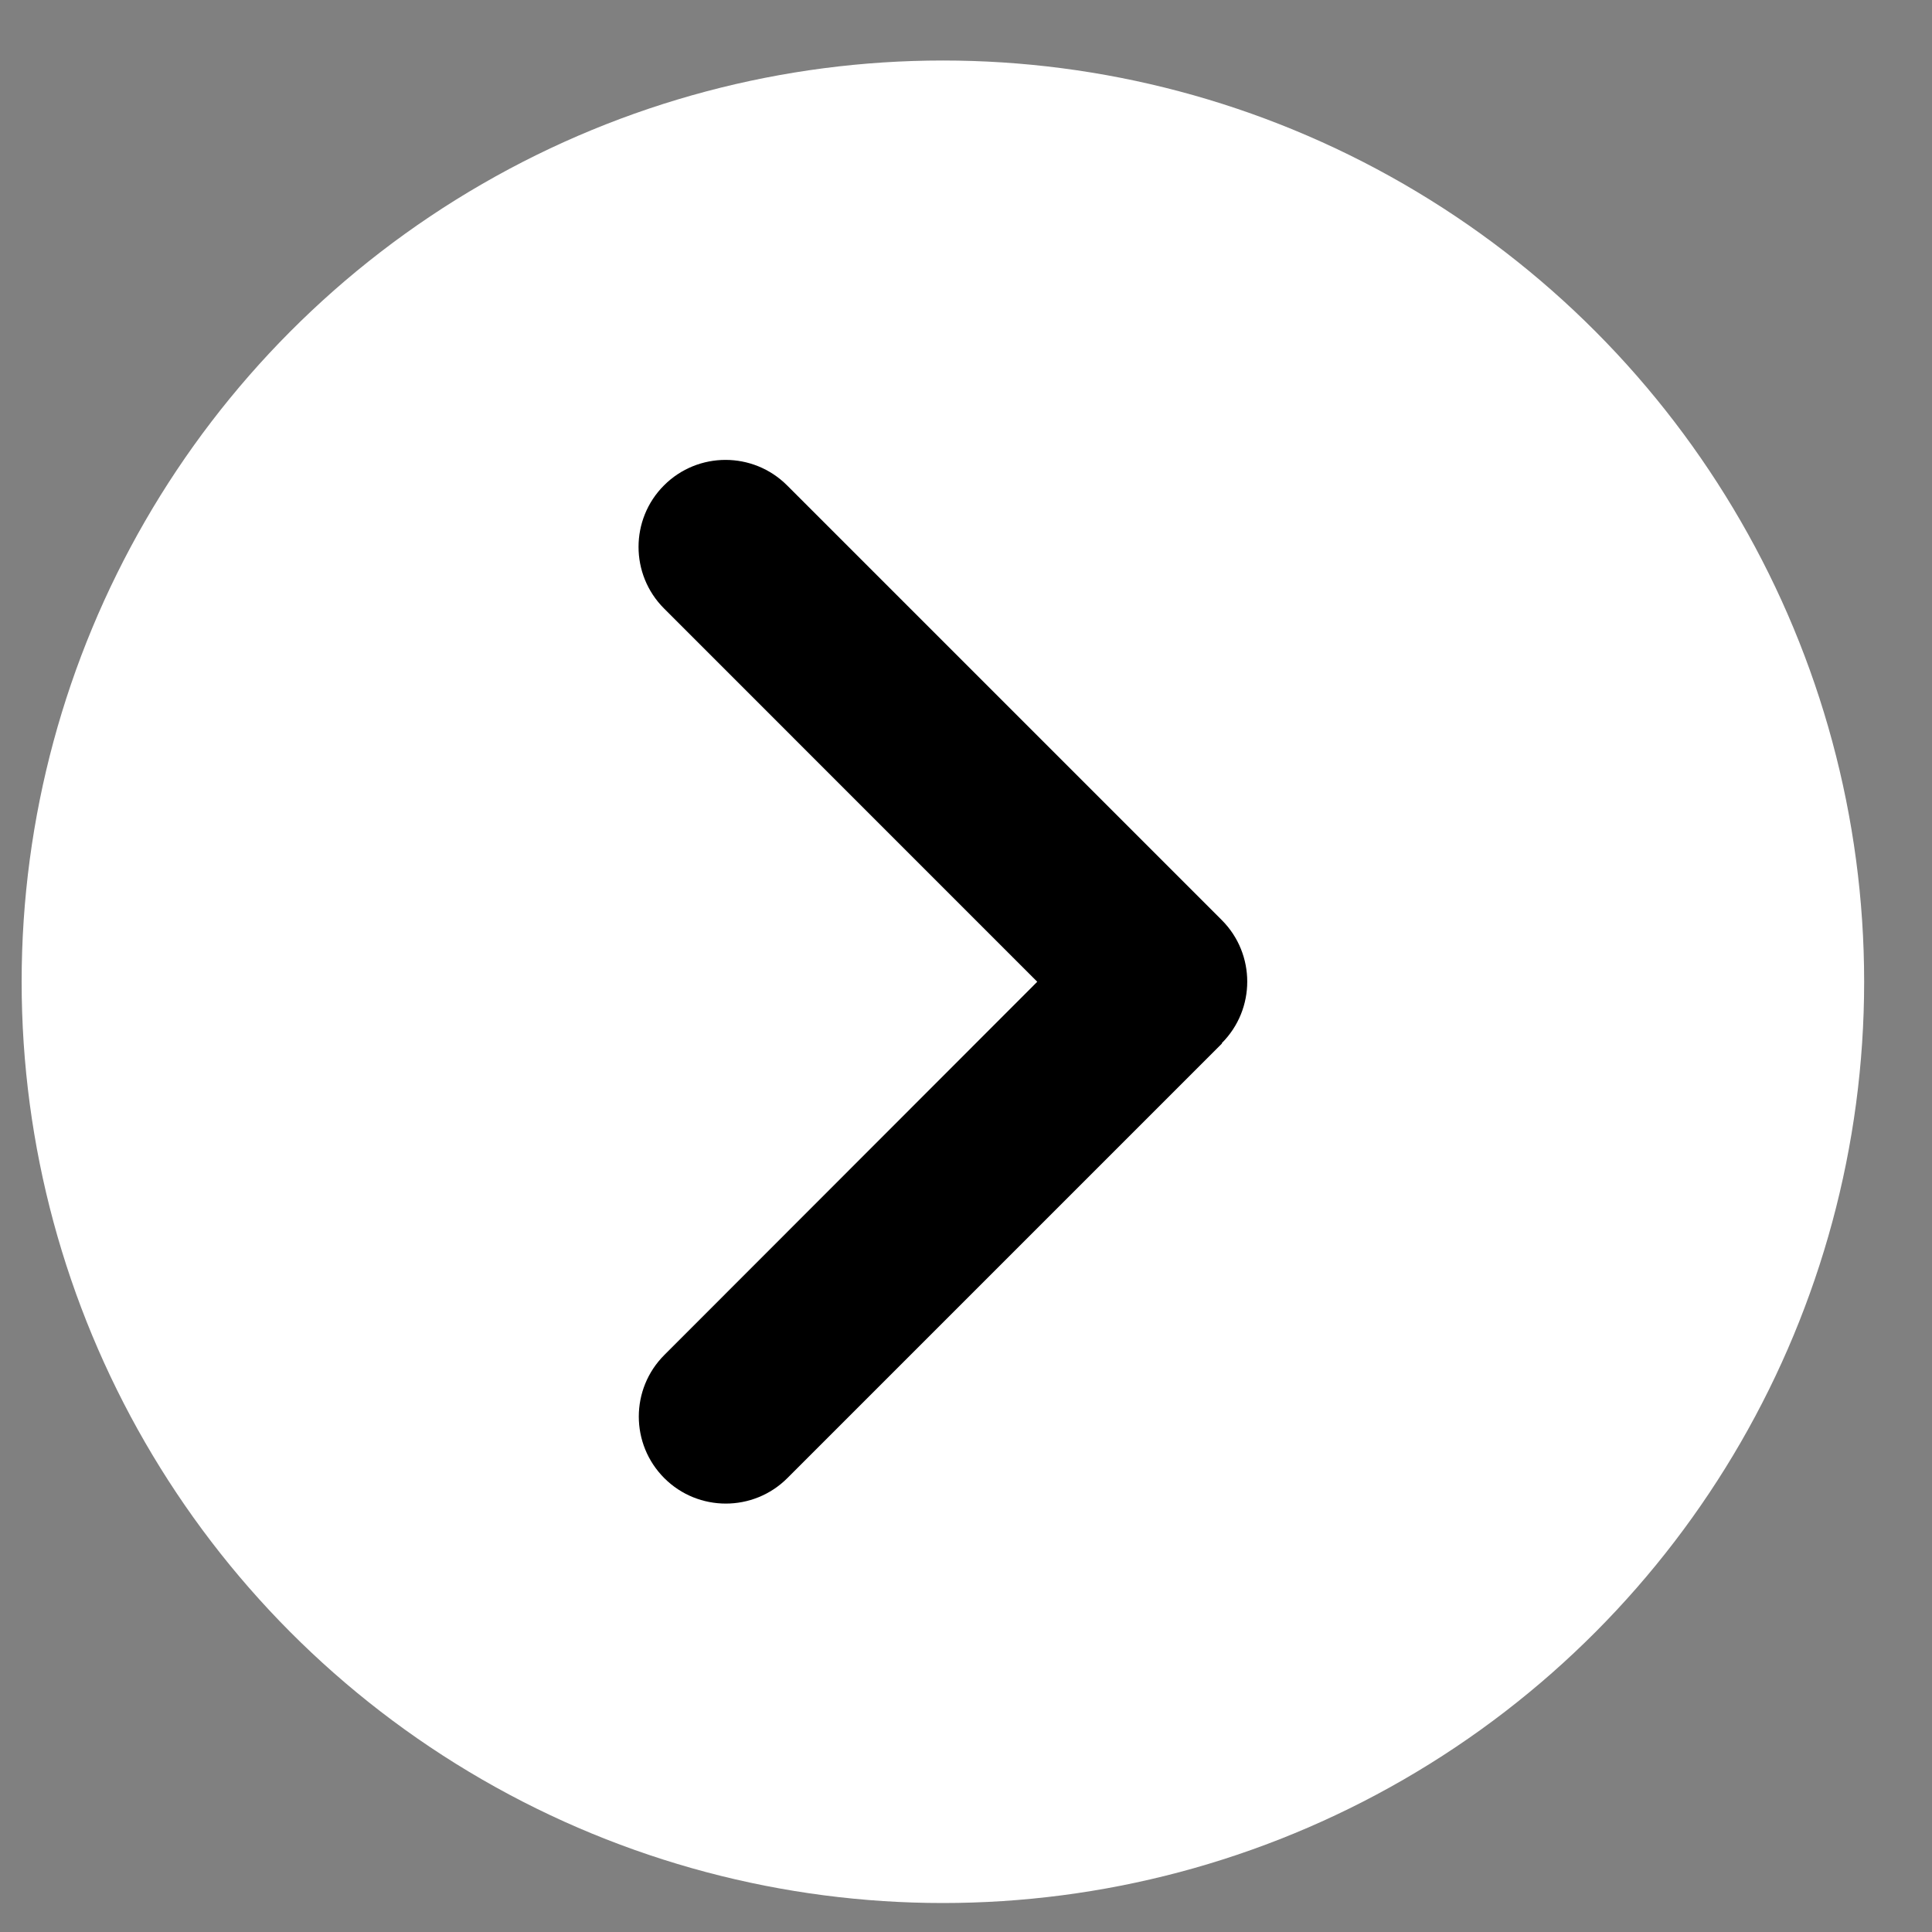 <svg width="25" height="25" viewBox="0 0 25 25" fill="none" xmlns="http://www.w3.org/2000/svg">
<rect x="0" y="0" width="25" height="25" fill="#808080" stroke="none"/>
<circle cx="12.201" cy="12.704" r="11.921" fill="white"/>
<path d="M15.81 13.498C16.249 13.059 16.249 12.345 15.81 11.906L10.185 6.281C9.745 5.841 9.031 5.841 8.592 6.281C8.153 6.72 8.153 7.434 8.592 7.873L13.422 12.704L8.596 17.534C8.156 17.974 8.156 18.687 8.596 19.127C9.035 19.566 9.749 19.566 10.188 19.127L15.813 13.502L15.81 13.498Z" fill="black"/>
</svg>
